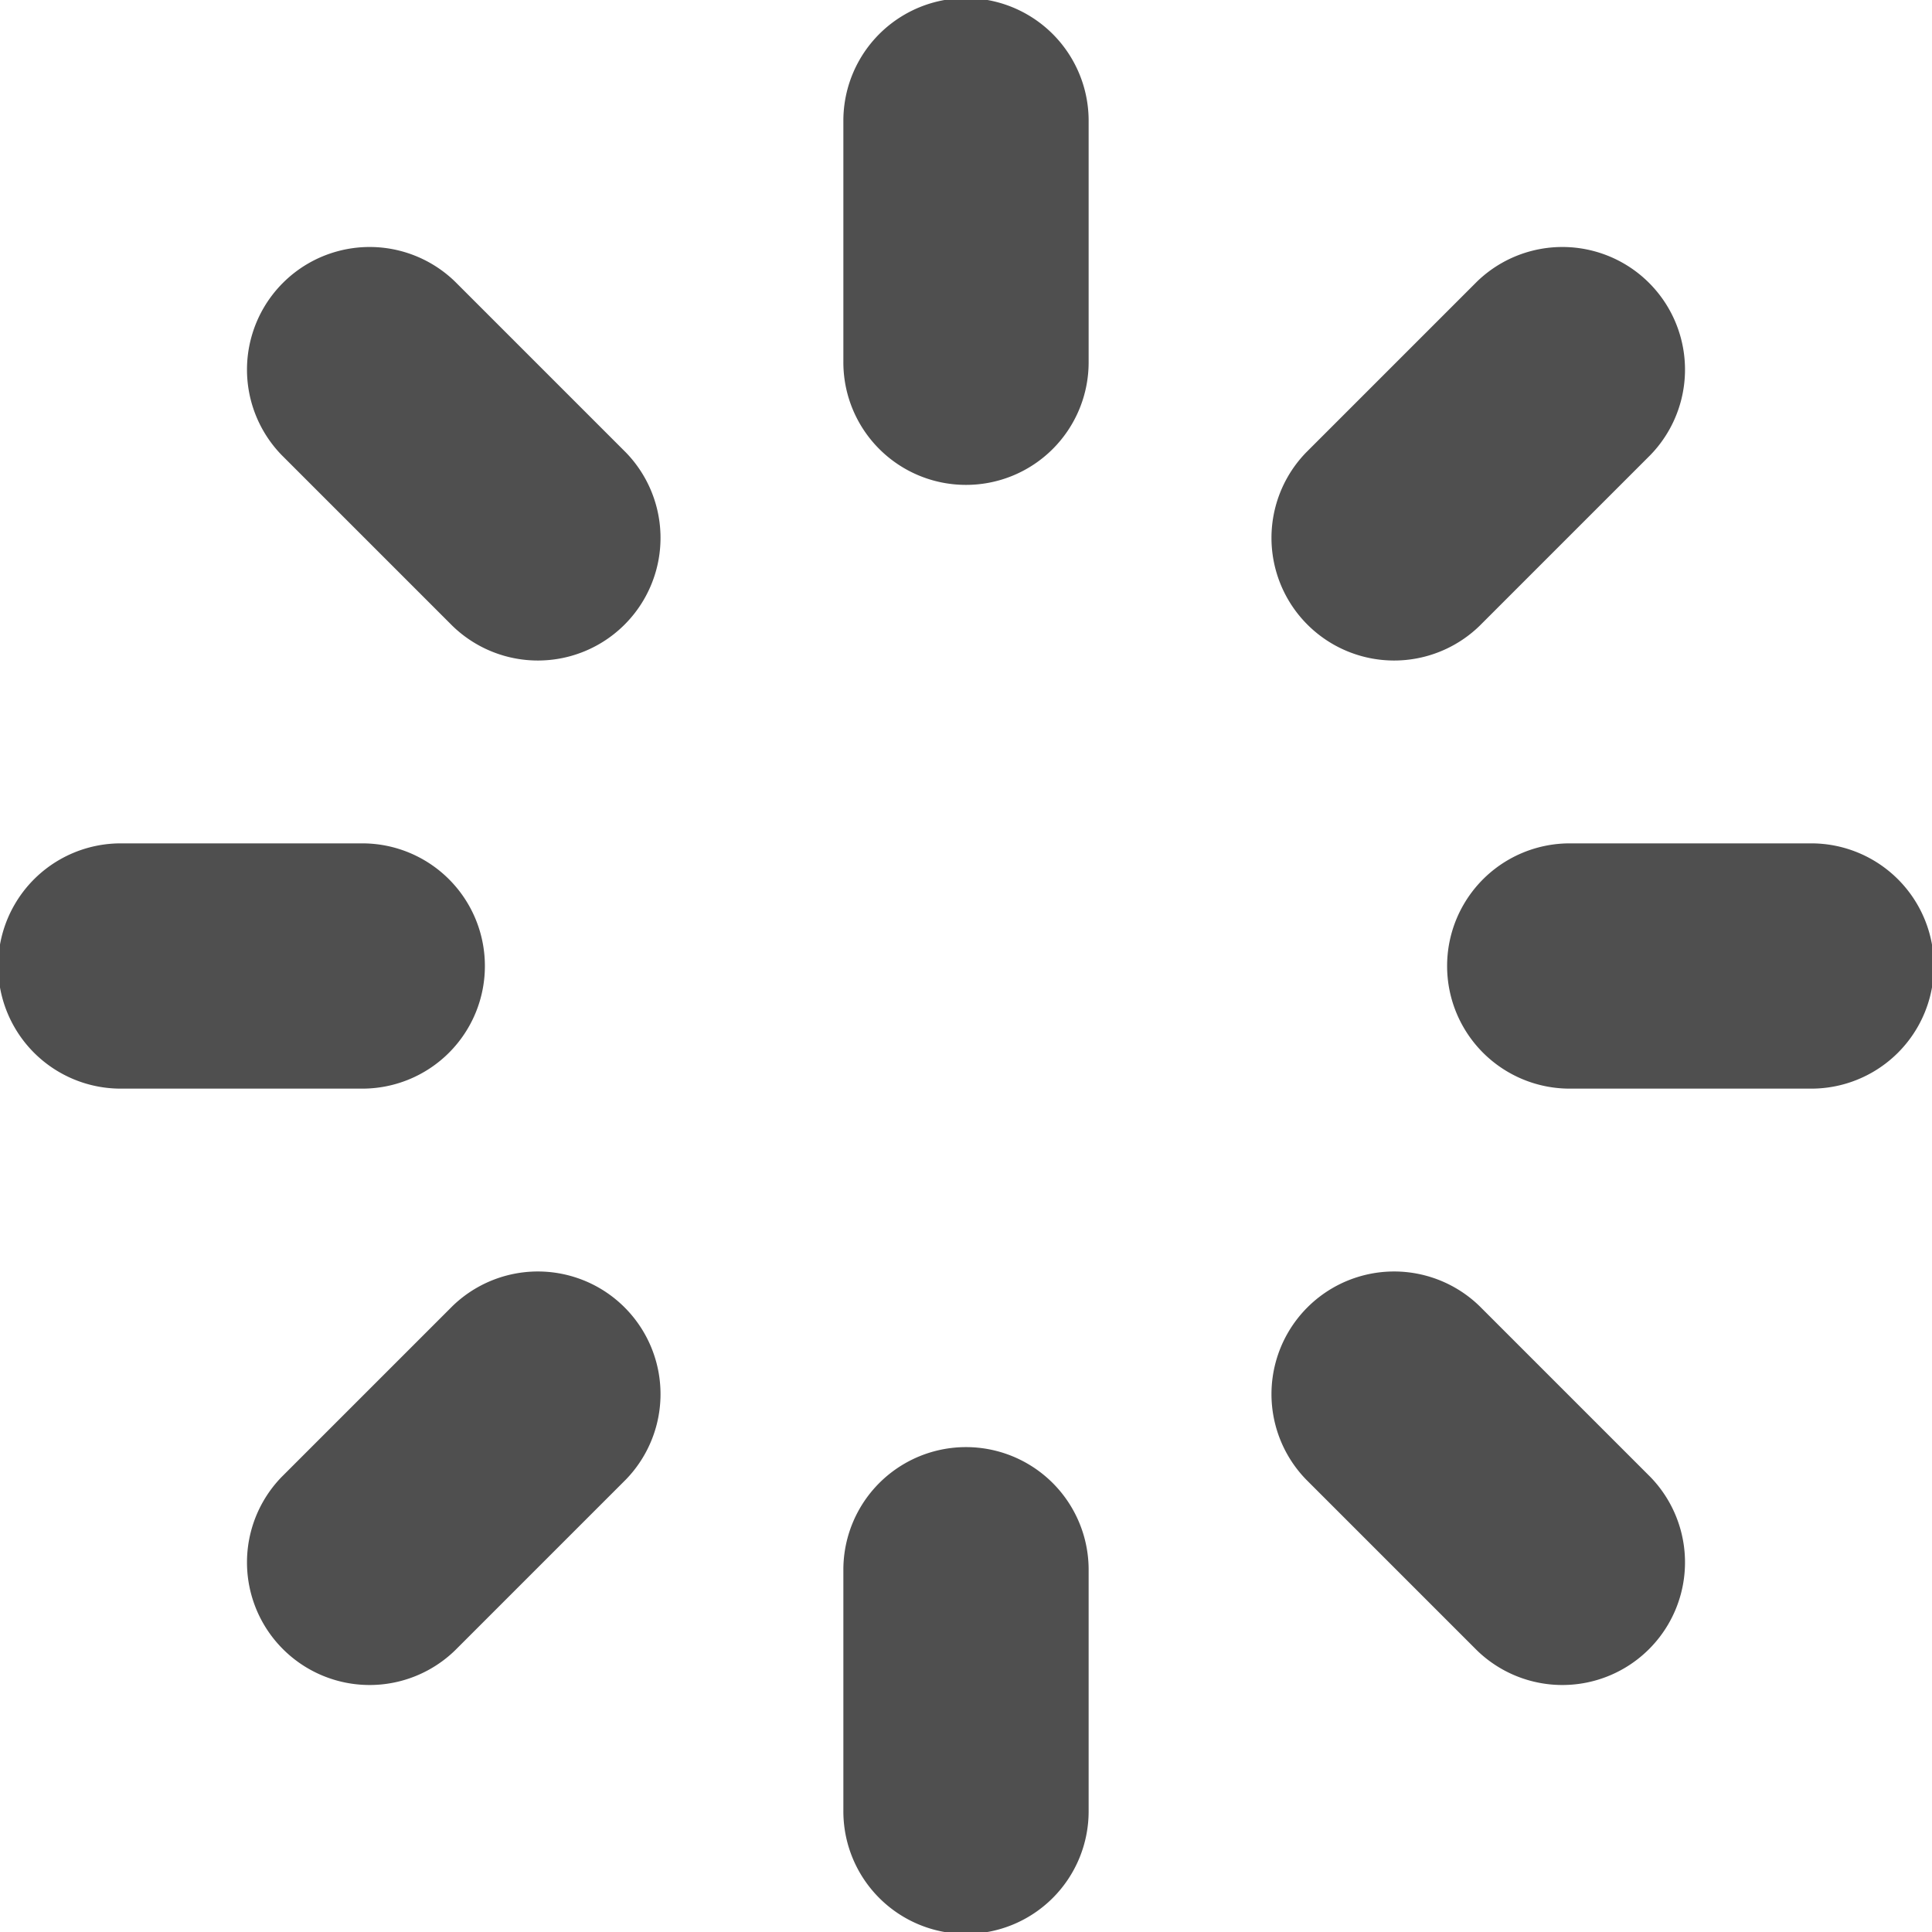 <!DOCTYPE svg PUBLIC "-//W3C//DTD SVG 1.1//EN" "http://www.w3.org/Graphics/SVG/1.1/DTD/svg11.dtd">
<!-- Uploaded to: SVG Repo, www.svgrepo.com, Transformed by: SVG Repo Mixer Tools -->
<svg fill="#4f4f4f" width="64px" height="64px" viewBox="0 0 512 512" id="_22_Spinner" data-name="22 Spinner" xmlns="http://www.w3.org/2000/svg" stroke="#4f4f4f">
<g id="SVGRepo_bgCarrier" stroke-width="0"/>
<g id="SVGRepo_tracerCarrier" stroke-linecap="round" stroke-linejoin="round"/>
<g id="SVGRepo_iconCarrier"> <path id="Path_29" data-name="Path 29" d="M480,288H416a32,32,0,0,1,0-64h64a32,32,0,0,1,0,64ZM391.75,165.5a32,32,0,0,1-45.25-45.25L391.75,75A32,32,0,0,1,437,120.25ZM256,512a31.981,31.981,0,0,1-32-32V416a32,32,0,0,1,64,0v64A31.981,31.981,0,0,1,256,512Zm0-384a31.981,31.981,0,0,1-32-32V32a32,32,0,0,1,64,0V96A31.981,31.981,0,0,1,256,128ZM120.25,437A32,32,0,0,1,75,391.75l45.25-45.25a32,32,0,0,1,45.25,45.25Zm0-271.5L75,120.25A32,32,0,0,1,120.25,75l45.25,45.25a32,32,0,0,1-45.25,45.25ZM128,256a31.981,31.981,0,0,1-32,32H32a32,32,0,0,1,0-64H96A31.981,31.981,0,0,1,128,256Zm263.75,90.5L437,391.75A32,32,0,0,1,391.75,437L346.5,391.75a32,32,0,0,1,45.25-45.25Z" fill-rule="evenodd"/> </g>
</svg>